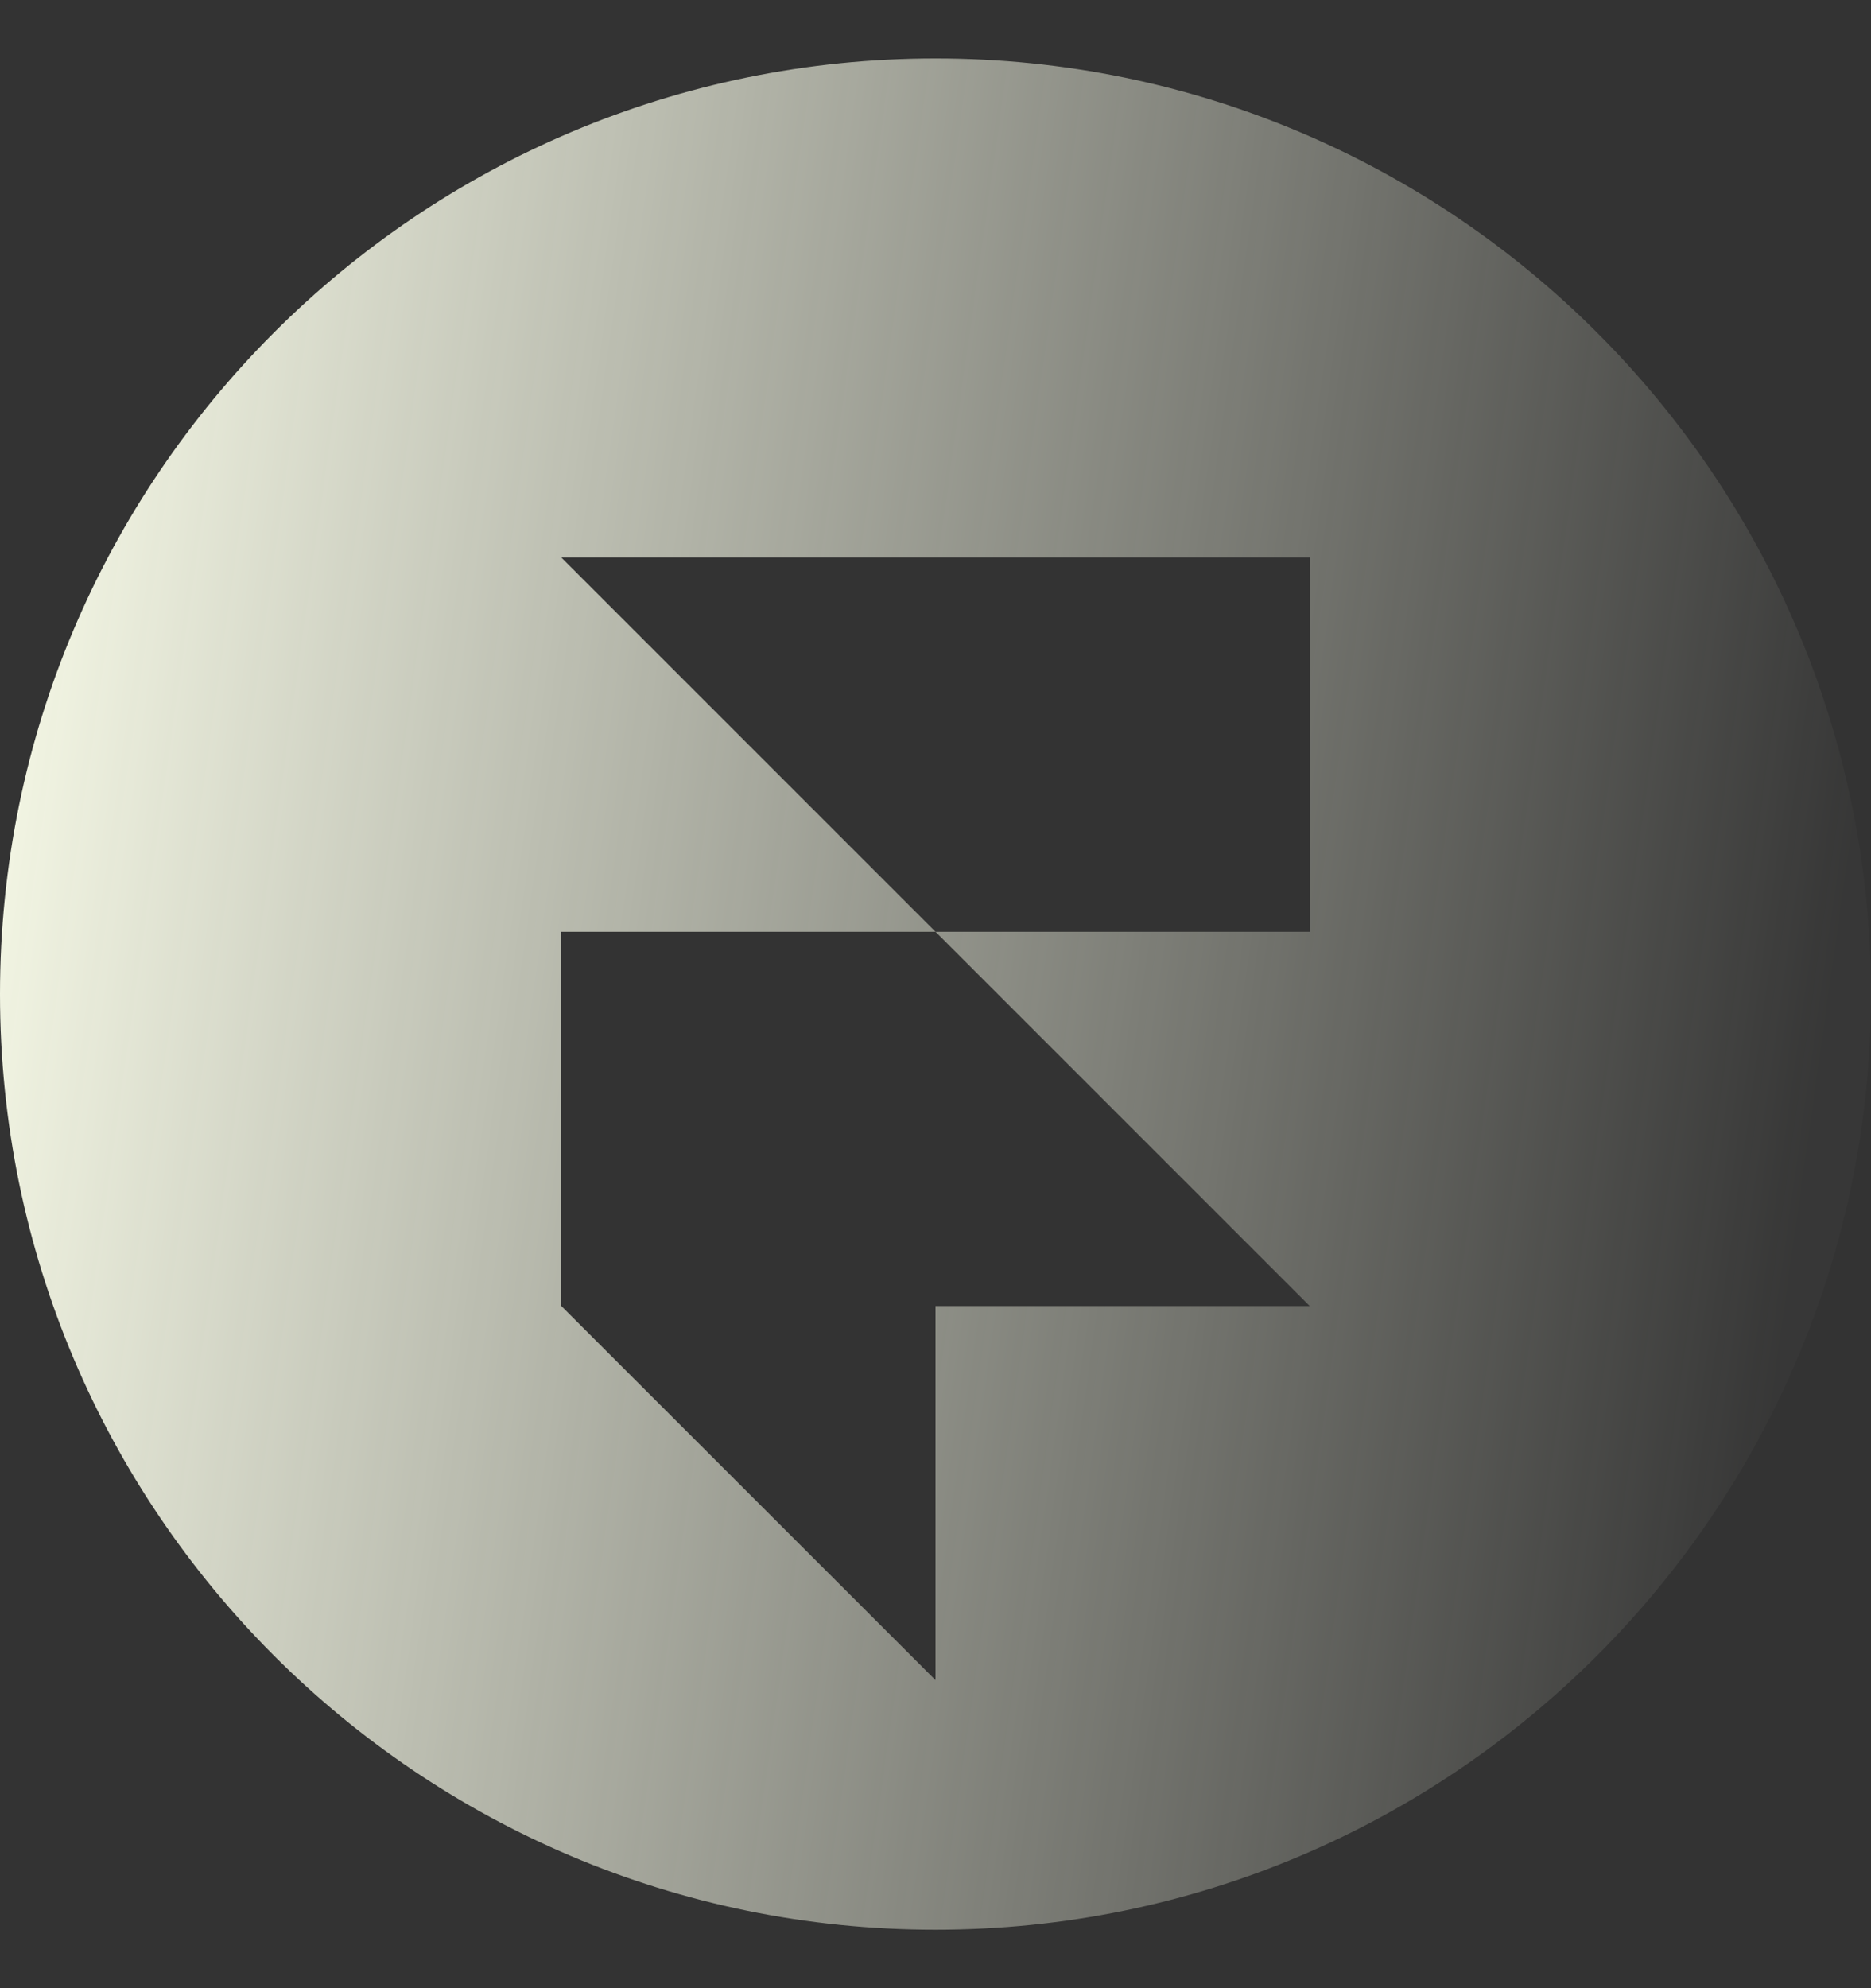 <svg width="16" height="17" viewBox="0 0 16 17" fill="none" xmlns="http://www.w3.org/2000/svg">
<rect x="0" y="0" width="16" height="17" fill="#333333" stroke="none"/>
<path d="M8 0.5C12.418 0.5 16 4.082 16 8.5C16 12.918 12.418 16.5 8 16.5C3.582 16.5 0 12.918 0 8.5C1.28851e-07 4.082 3.582 0.5 8 0.5ZM4.8 11.167L8 14.366V11.167H11.2L8 7.967H4.8V11.167ZM8 7.967H11.2V4.767H4.8L8 7.967Z" fill="url(#paint0_linear_851_8572)"/>
<defs>
<linearGradient id="paint0_linear_851_8572" x1="-4.66568e-07" y1="1.372" x2="16.336" y2="3.675" gradientUnits="userSpaceOnUse">
<stop stop-color="#FCFFEC"/>
<stop offset="1" stop-color="#FCFFEC" stop-opacity="0.02"/>
</linearGradient>
</defs>
</svg>
